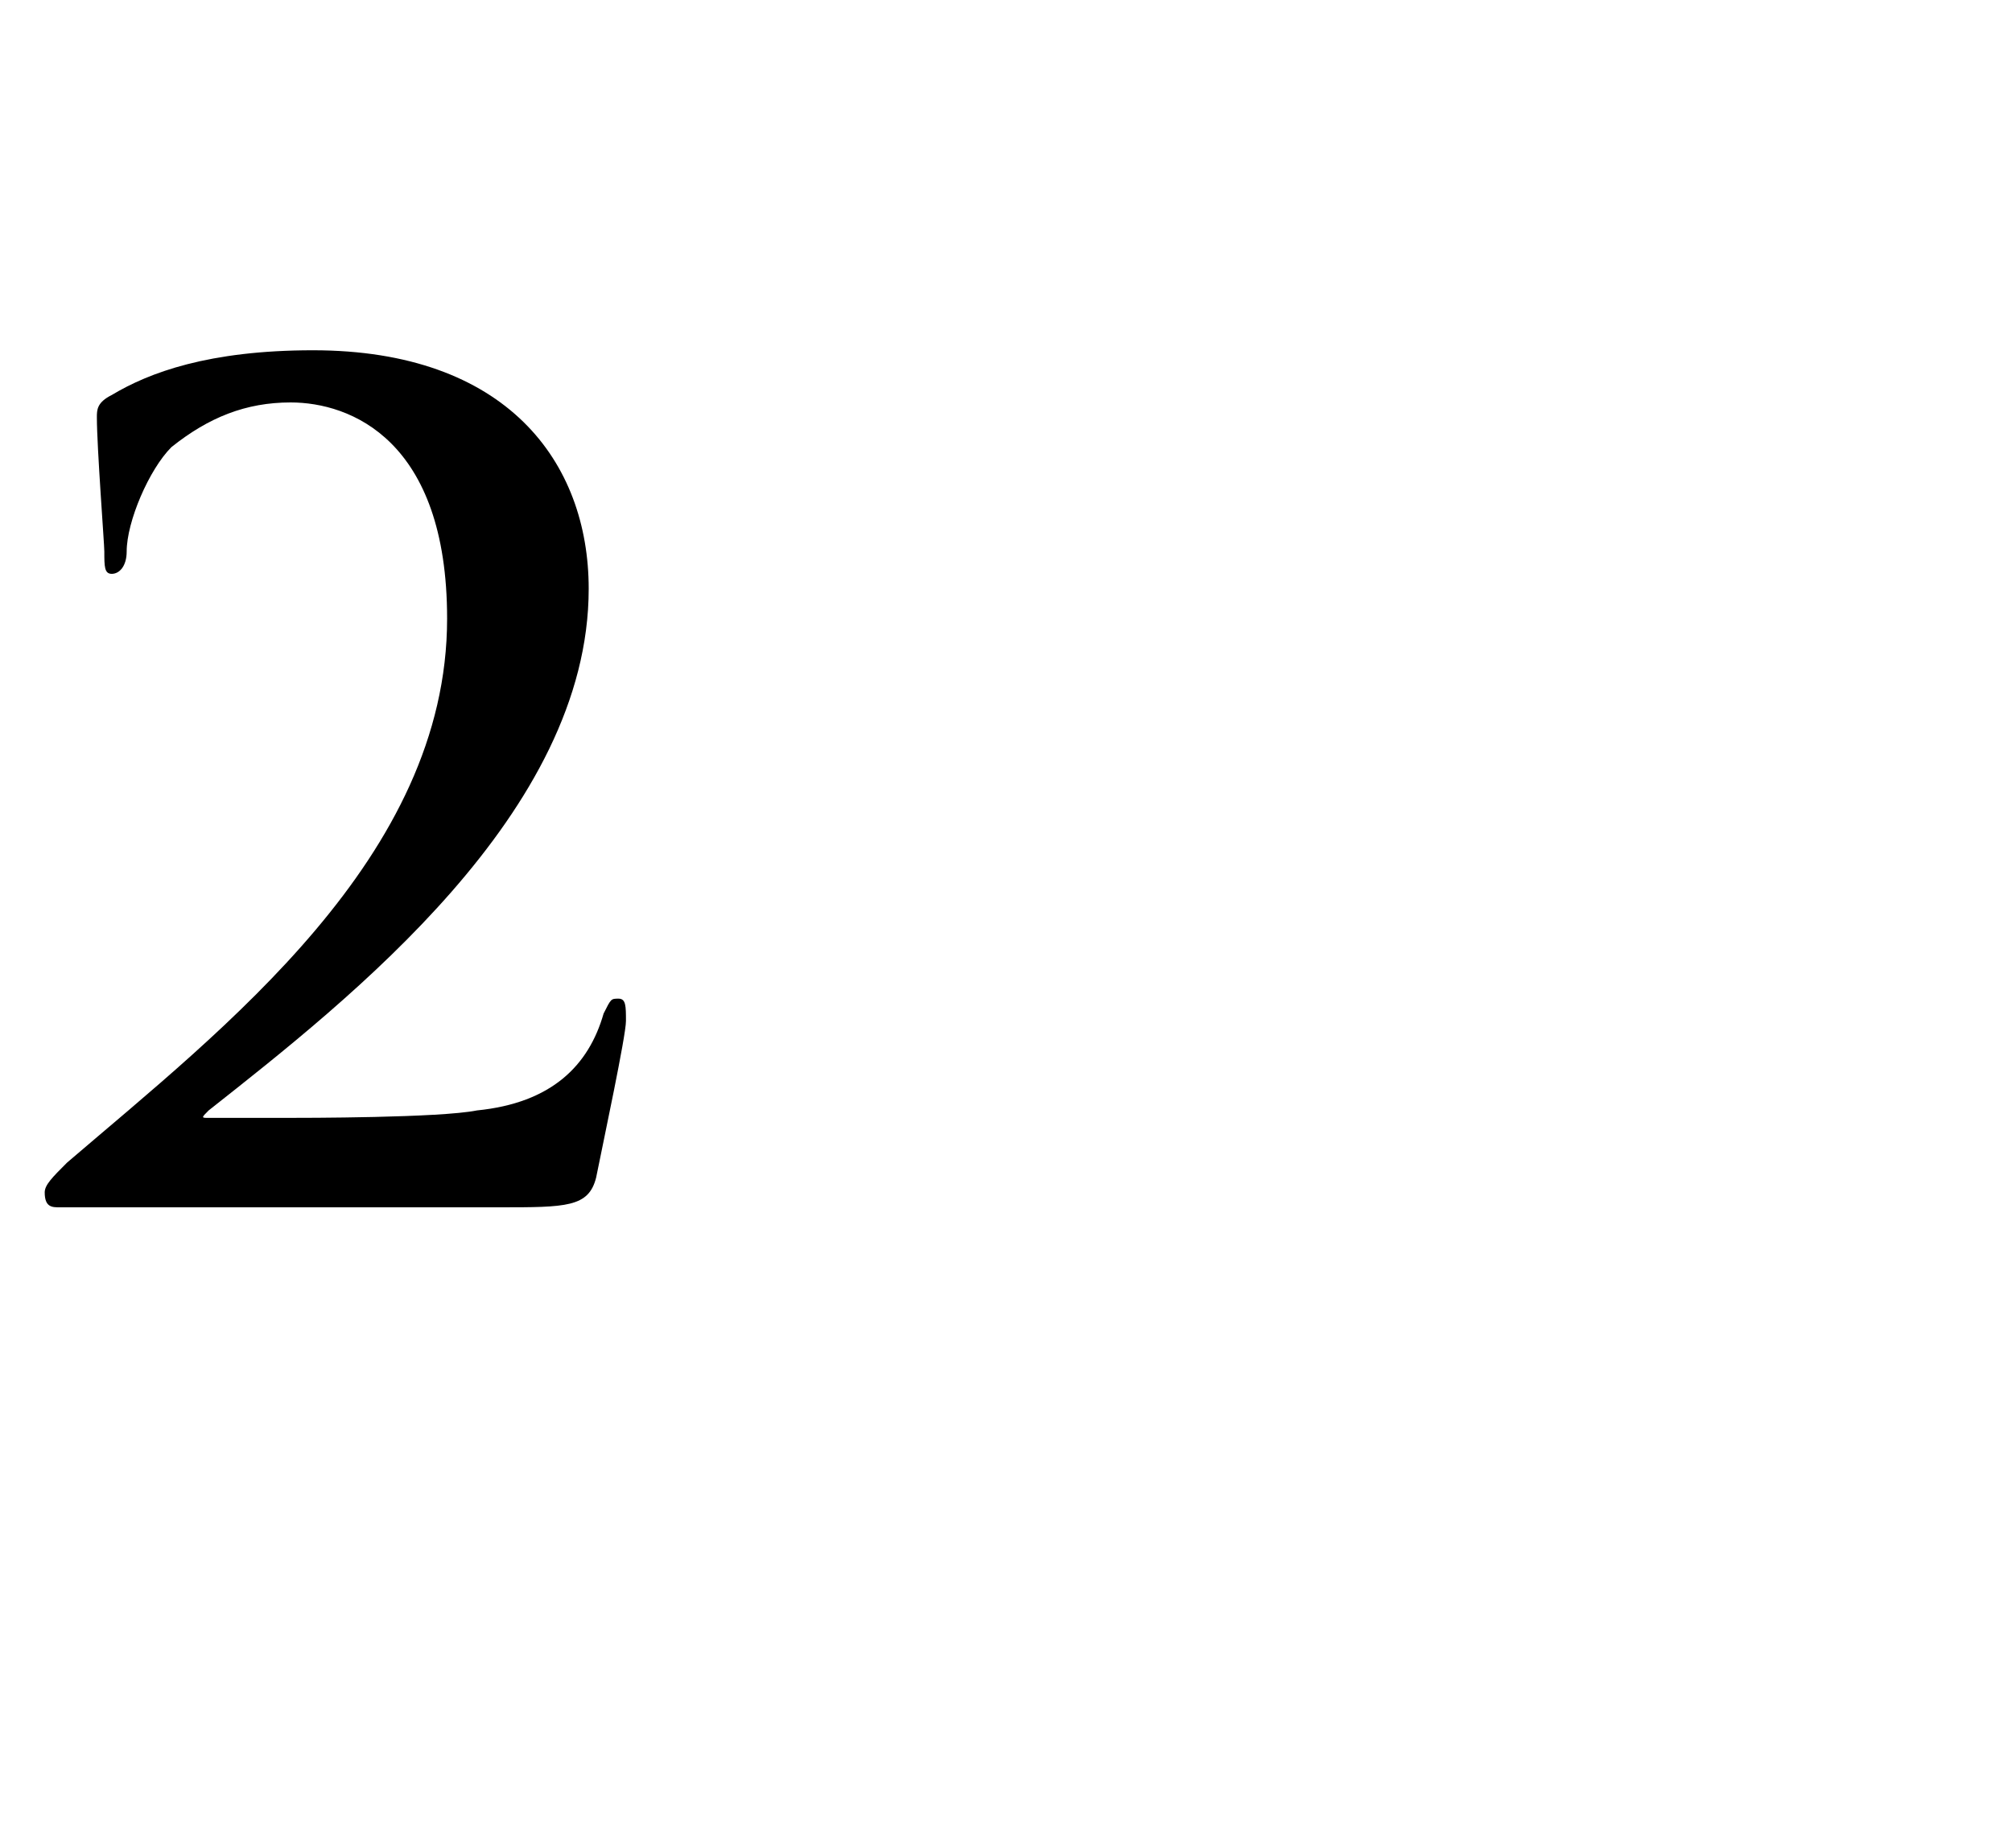 <?xml version="1.0" standalone="no"?>
<!DOCTYPE svg PUBLIC "-//W3C//DTD SVG 1.1//EN" "http://www.w3.org/Graphics/SVG/1.1/DTD/svg11.dtd">
<svg xmlns="http://www.w3.org/2000/svg" version="1.1" width="27px" height="24.8px" viewBox="0 -5 27 24.8" style="top:-5px">
  <desc>2</desc>
  <defs/>
  <g id="Polygon14746">
    <path d="M 0.8 11.2 C 0.7 11.2 0.6 11.2 0.6 11 C 0.6 10.9 0.7 10.8 0.9 10.6 C 3 8.8 6 6.5 6 3.3 C 6 0.9 4.7 0.4 3.9 0.4 C 3.3 0.4 2.8 0.6 2.3 1 C 2 1.3 1.7 2 1.7 2.4 C 1.7 2.6 1.6 2.7 1.5 2.7 C 1.4 2.7 1.4 2.6 1.4 2.4 C 1.4 2.3 1.3 1 1.3 0.6 C 1.3 0.5 1.3 0.4 1.5 0.3 C 2 0 2.8 -0.3 4.2 -0.3 C 6.8 -0.3 7.9 1.2 7.9 2.9 C 7.9 5.9 4.7 8.4 2.8 9.9 C 2.7 10 2.7 10 2.8 10 C 2.8 10 3.8 10 3.8 10 C 4.1 10 5.9 10 6.4 9.9 C 7.4 9.8 7.9 9.3 8.1 8.6 C 8.2 8.4 8.2 8.4 8.3 8.4 C 8.4 8.4 8.4 8.5 8.4 8.7 C 8.4 8.9 8.1 10.3 8 10.8 C 7.9 11.2 7.6 11.2 6.7 11.2 C 6.7 11.2 0.8 11.2 0.8 11.2 Z " stroke="none" fill="#000"/>
  </g>
</svg>